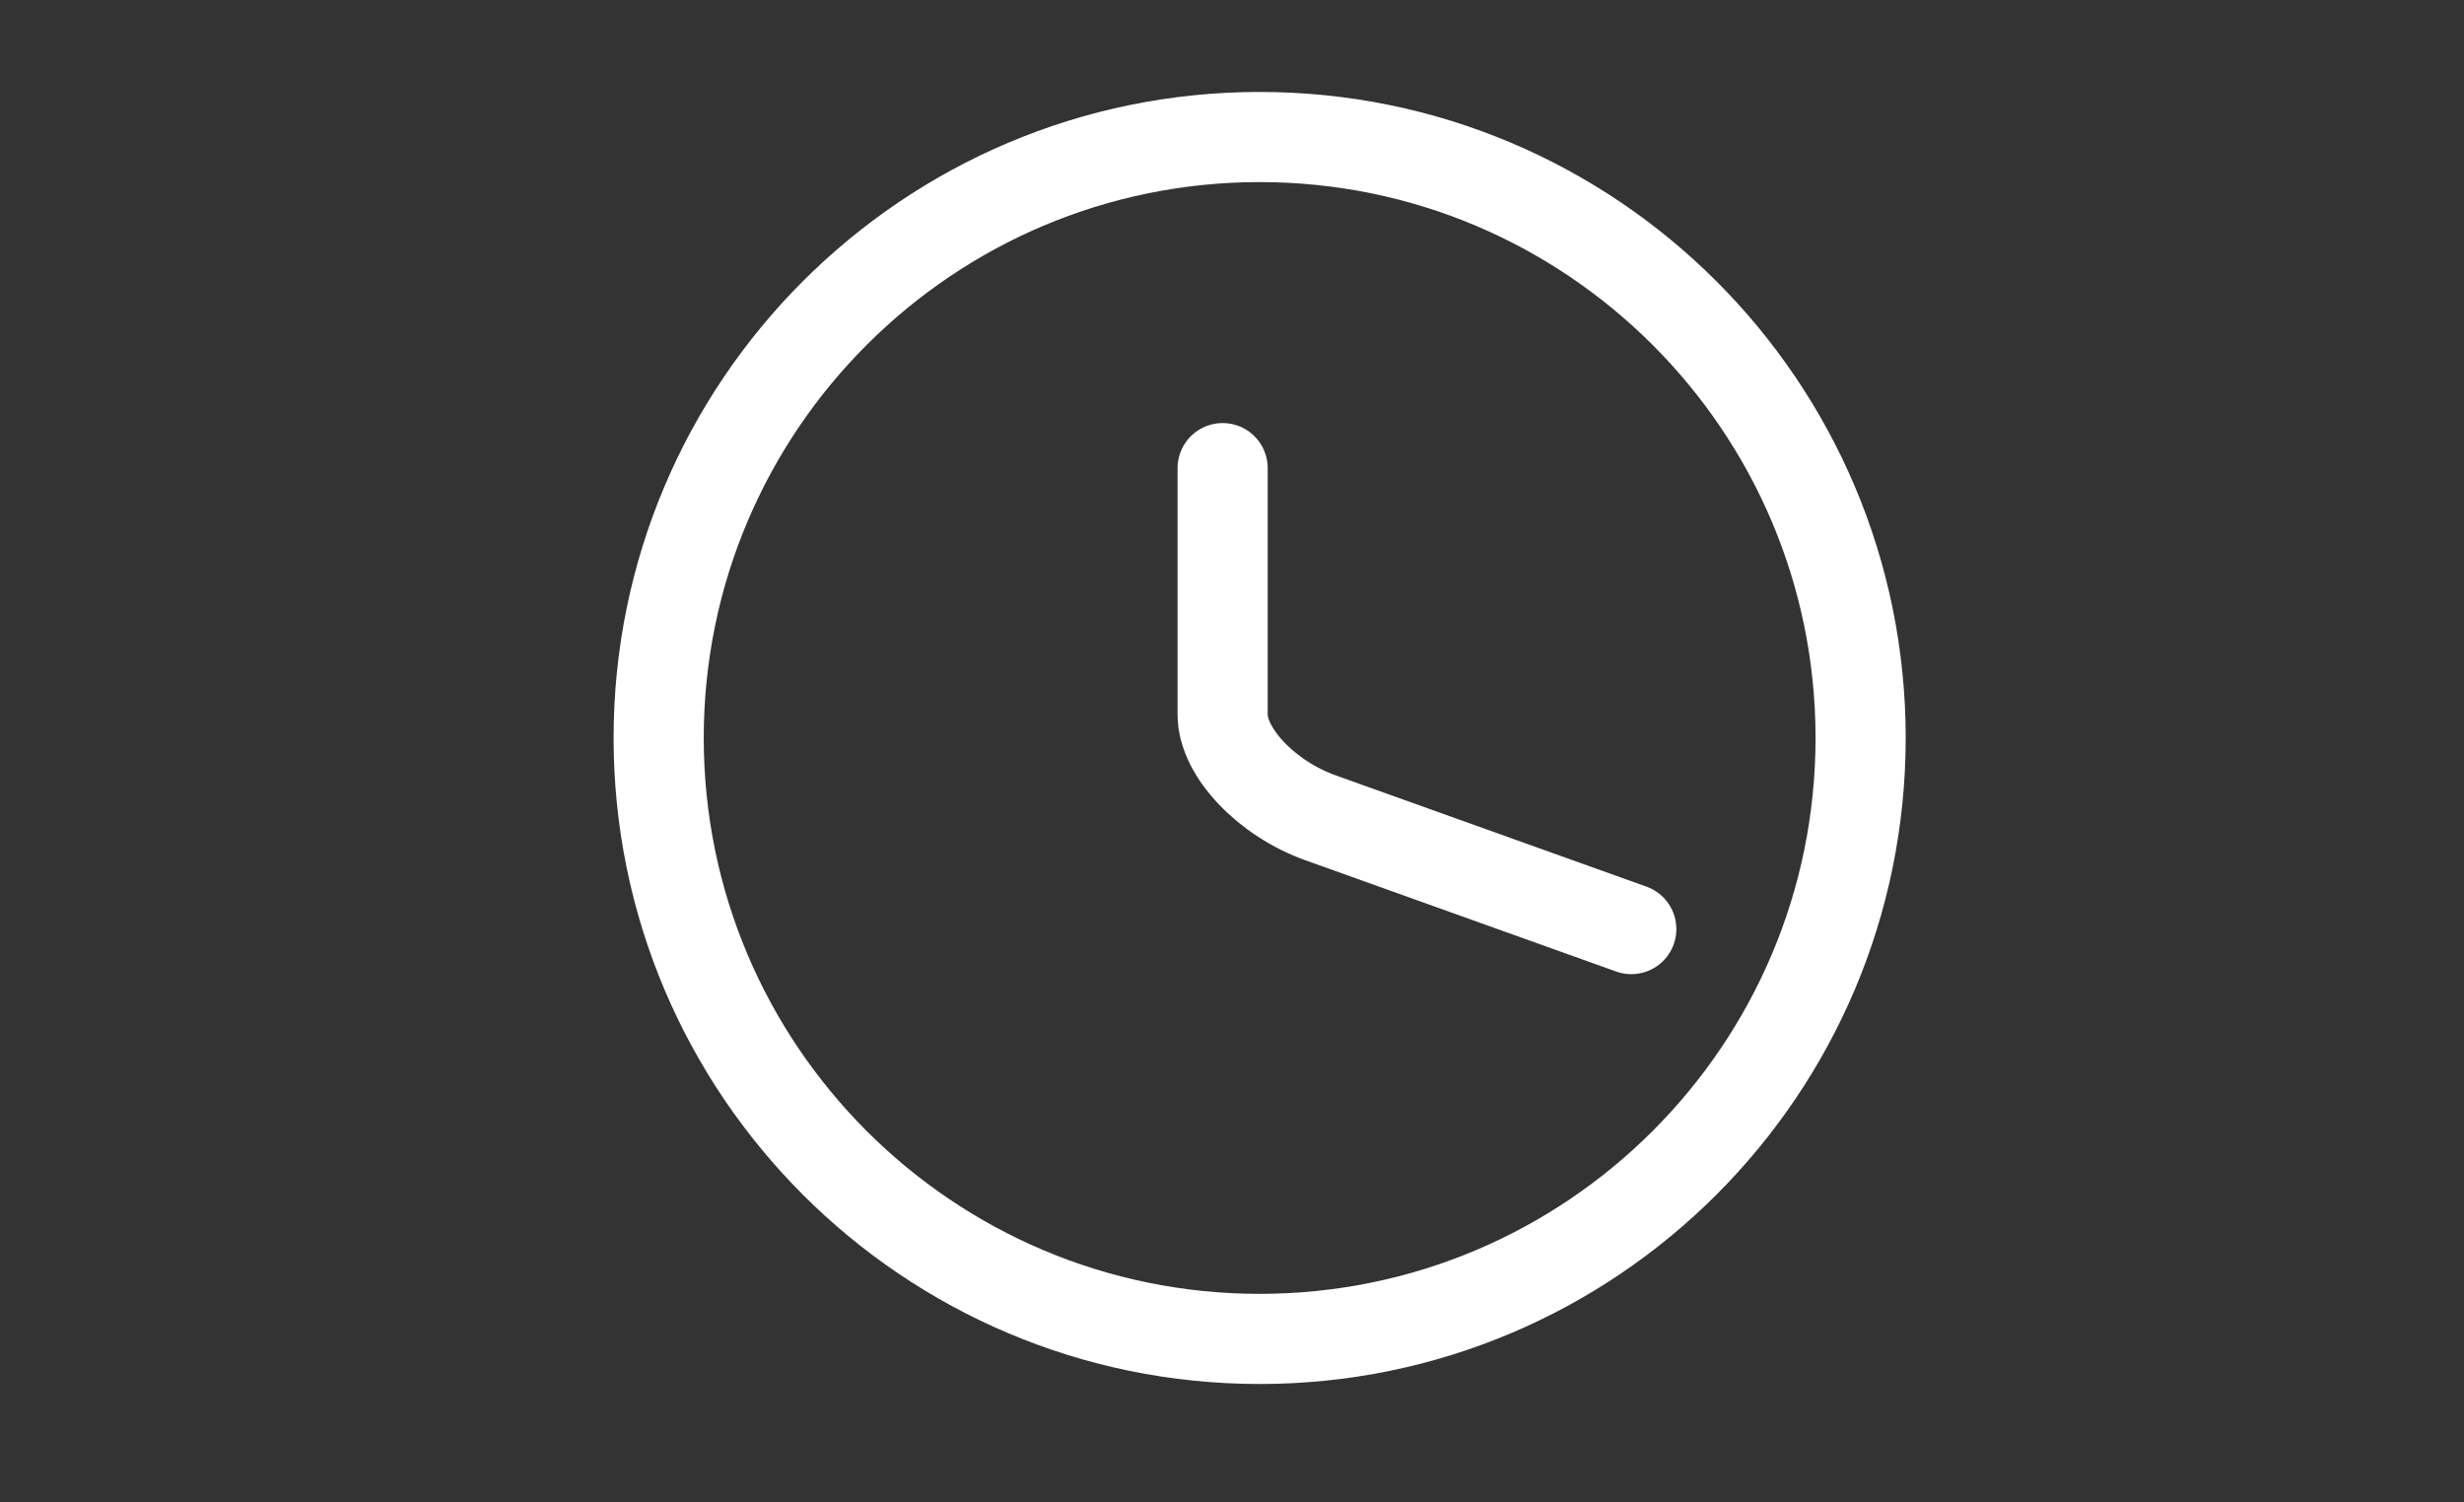 <svg width="41" height="25" viewBox="0 0 41 25" fill="none" xmlns="http://www.w3.org/2000/svg">
<rect x="0" y="0" width="41" height="25" fill="#333333" stroke="none"/>
<path d="M30.96 12.28C30.96 17.8 26.48 22.28 20.96 22.28C15.44 22.28 10.96 17.8 10.96 12.28C10.96 6.76 15.44 2.28 20.96 2.28C26.48 2.28 30.96 6.76 30.96 12.28Z" stroke="white" stroke-width="1.5" stroke-linecap="round" stroke-linejoin="round"/>
<path d="M27.144 15.46L21.977 13.61C21.077 13.29 20.344 12.52 20.344 11.89V7.79" stroke="white" stroke-width="1.5" stroke-linecap="round" stroke-linejoin="round"/>
</svg>

